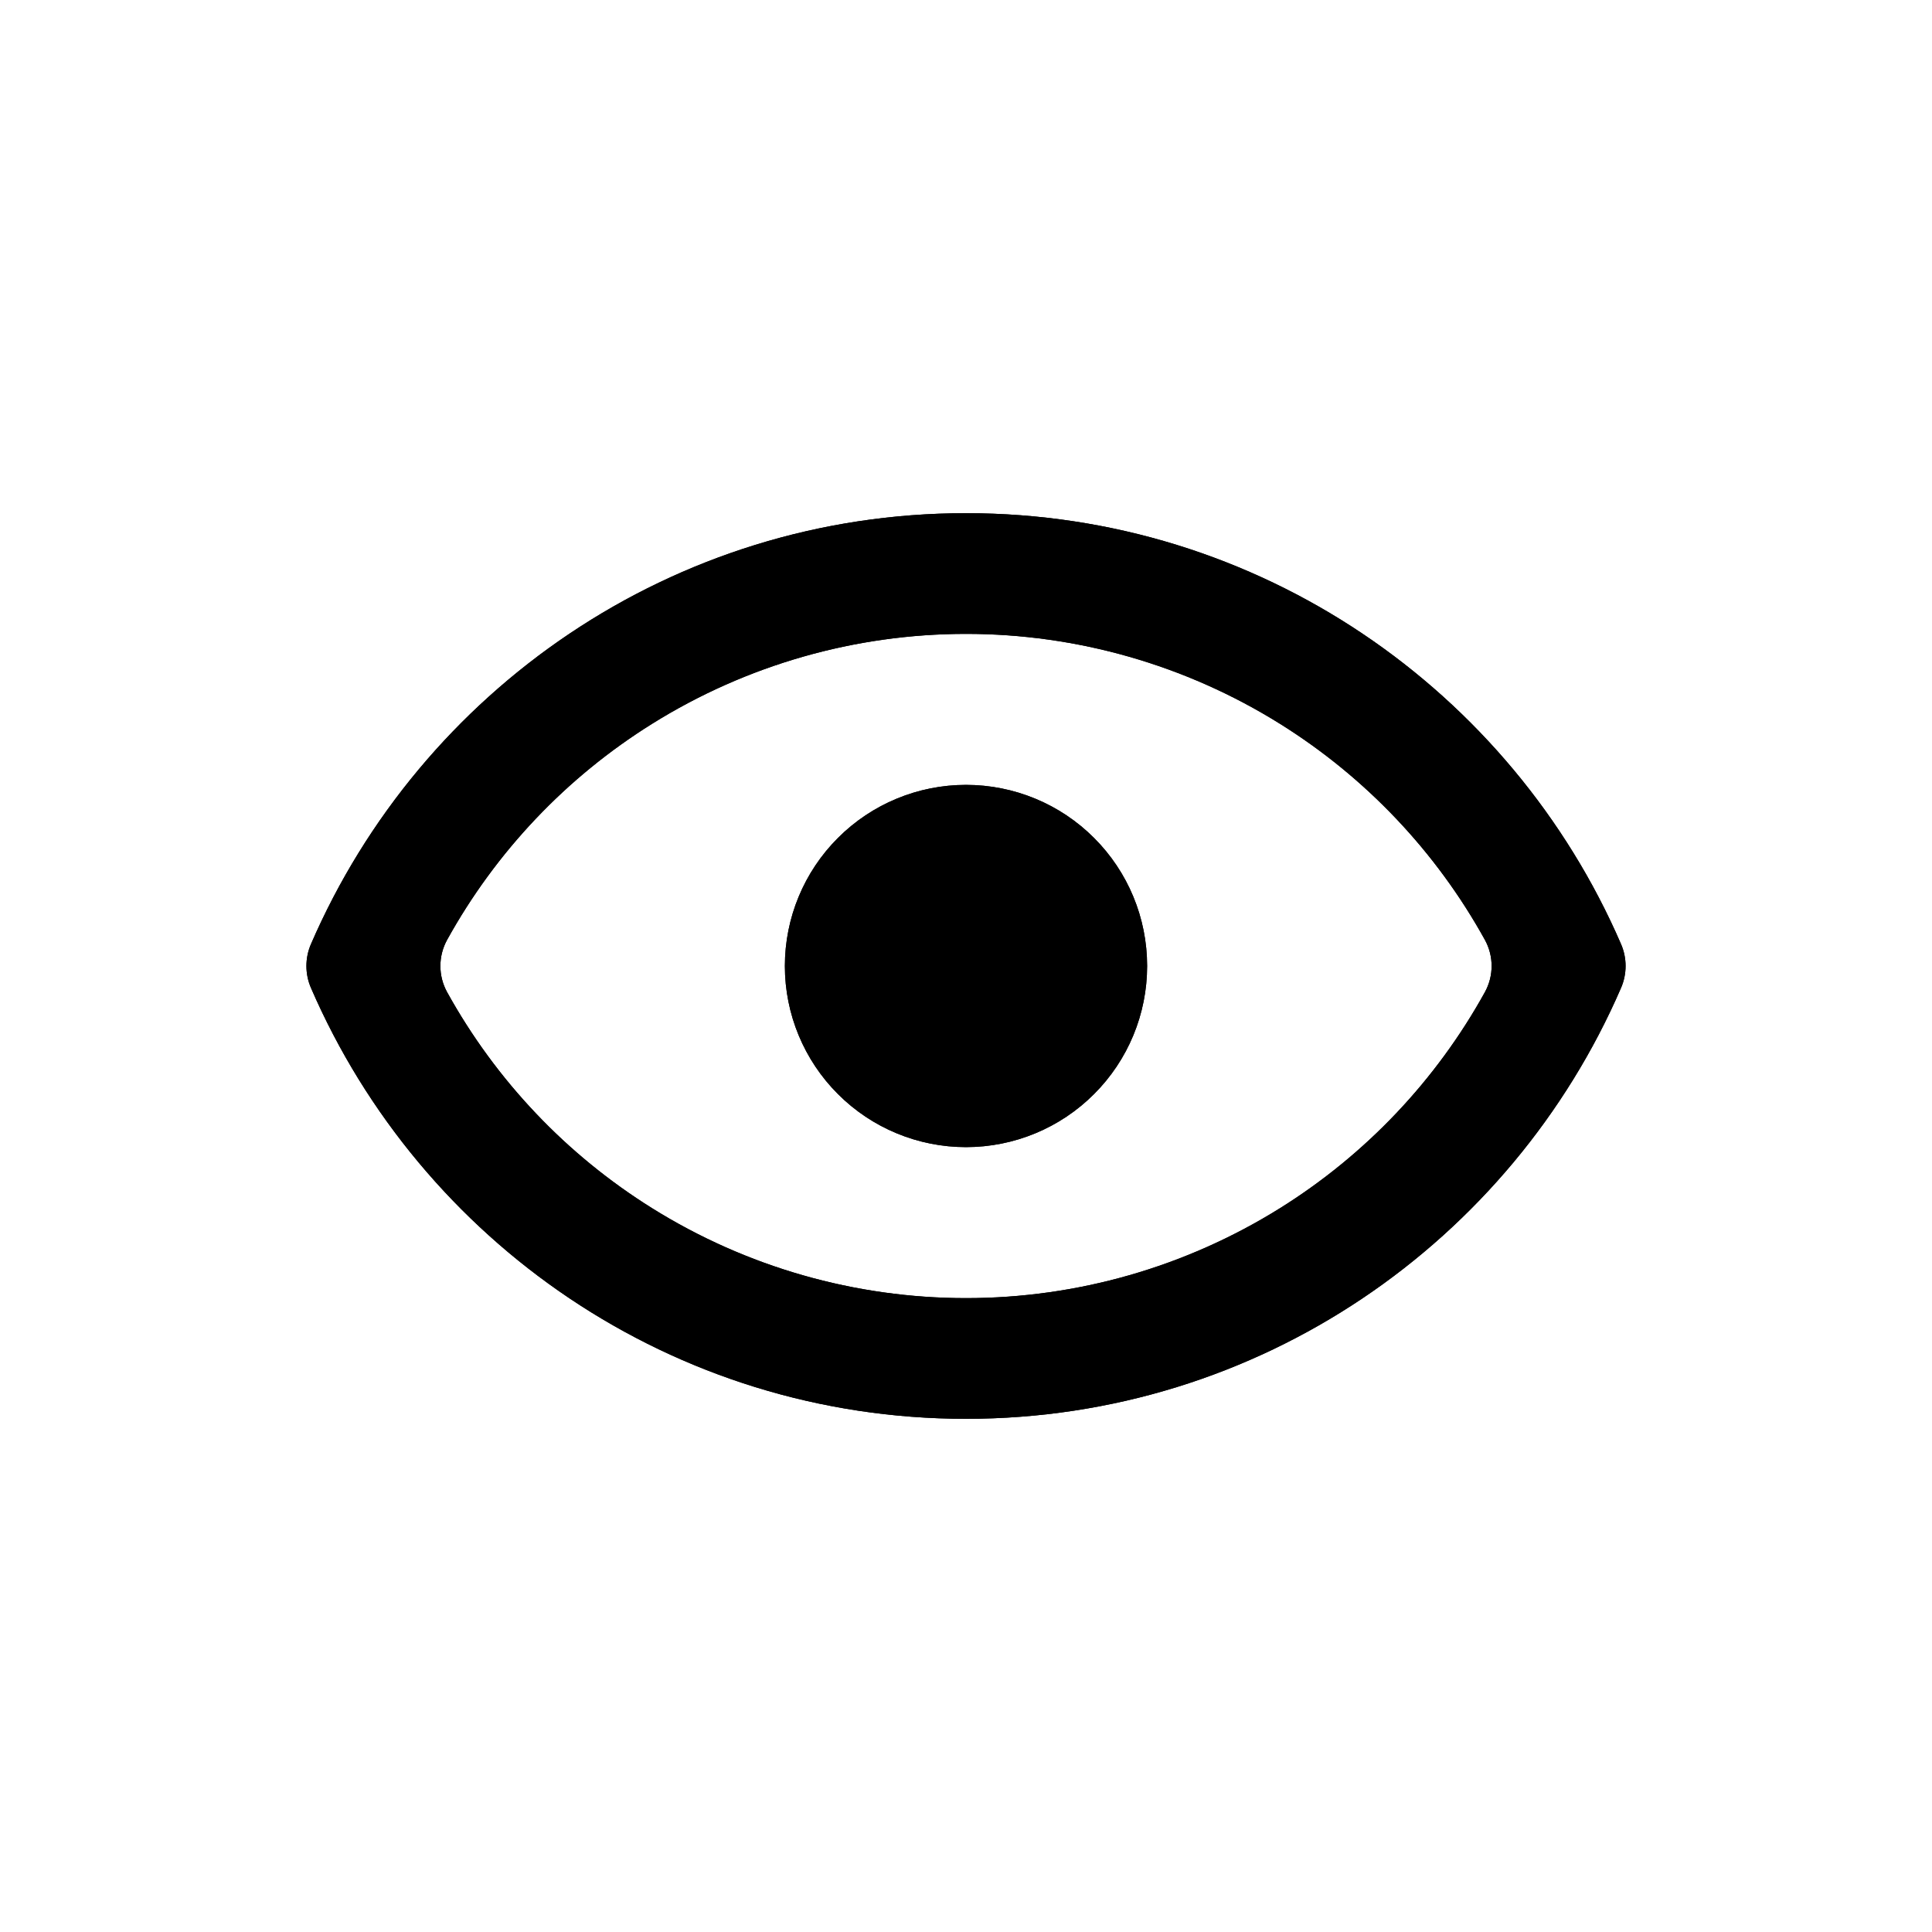 <svg width="32" height="32" viewBox="0 0 32 32" xmlns="http://www.w3.org/2000/svg">
<path d="M16 13C16.796 13 17.559 13.316 18.121 13.879C18.684 14.441 19 15.204 19 16C19 16.796 18.684 17.559 18.121 18.121C17.559 18.684 16.796 19 16 19C15.204 19 14.441 18.684 13.879 18.121C13.316 17.559 13 16.796 13 16C13 15.204 13.316 14.441 13.879 13.879C14.441 13.316 15.204 13 16 13ZM16 8.5C20.861 8.5 25.031 11.439 26.849 15.636C26.95 15.868 26.95 16.132 26.849 16.364C25.031 20.561 20.861 23.5 16 23.5C11.139 23.5 6.969 20.561 5.151 16.364C5.05 16.132 5.05 15.868 5.151 15.636C6.969 11.439 11.139 8.5 16 8.5ZM7.406 15.566C7.257 15.836 7.257 16.164 7.406 16.434C8.214 17.895 9.382 19.127 10.803 20.013C12.362 20.986 14.162 21.501 16 21.501C17.838 21.501 19.638 20.986 21.198 20.013C22.618 19.127 23.786 17.895 24.594 16.434C24.743 16.164 24.743 15.836 24.594 15.566C23.786 14.105 22.618 12.873 21.198 11.987C19.638 11.014 17.838 10.499 16 10.499C14.162 10.499 12.362 11.014 10.803 11.987C9.382 12.873 8.214 14.105 7.406 15.566Z"/>
<path d="M16 13C16.796 13 17.559 13.316 18.121 13.879C18.684 14.441 19 15.204 19 16C19 16.796 18.684 17.559 18.121 18.121C17.559 18.684 16.796 19 16 19C15.204 19 14.441 18.684 13.879 18.121C13.316 17.559 13 16.796 13 16C13 15.204 13.316 14.441 13.879 13.879C14.441 13.316 15.204 13 16 13ZM16 8.5C20.861 8.5 25.031 11.439 26.849 15.636C26.95 15.868 26.95 16.132 26.849 16.364C25.031 20.561 20.861 23.5 16 23.5C11.139 23.5 6.969 20.561 5.151 16.364C5.05 16.132 5.05 15.868 5.151 15.636C6.969 11.439 11.139 8.5 16 8.5ZM7.406 15.566C7.257 15.836 7.257 16.164 7.406 16.434C8.214 17.895 9.382 19.127 10.803 20.013C12.362 20.986 14.162 21.501 16 21.501C17.838 21.501 19.638 20.986 21.198 20.013C22.618 19.127 23.786 17.895 24.594 16.434C24.743 16.164 24.743 15.836 24.594 15.566C23.786 14.105 22.618 12.873 21.198 11.987C19.638 11.014 17.838 10.499 16 10.499C14.162 10.499 12.362 11.014 10.803 11.987C9.382 12.873 8.214 14.105 7.406 15.566Z"/>
</svg>
